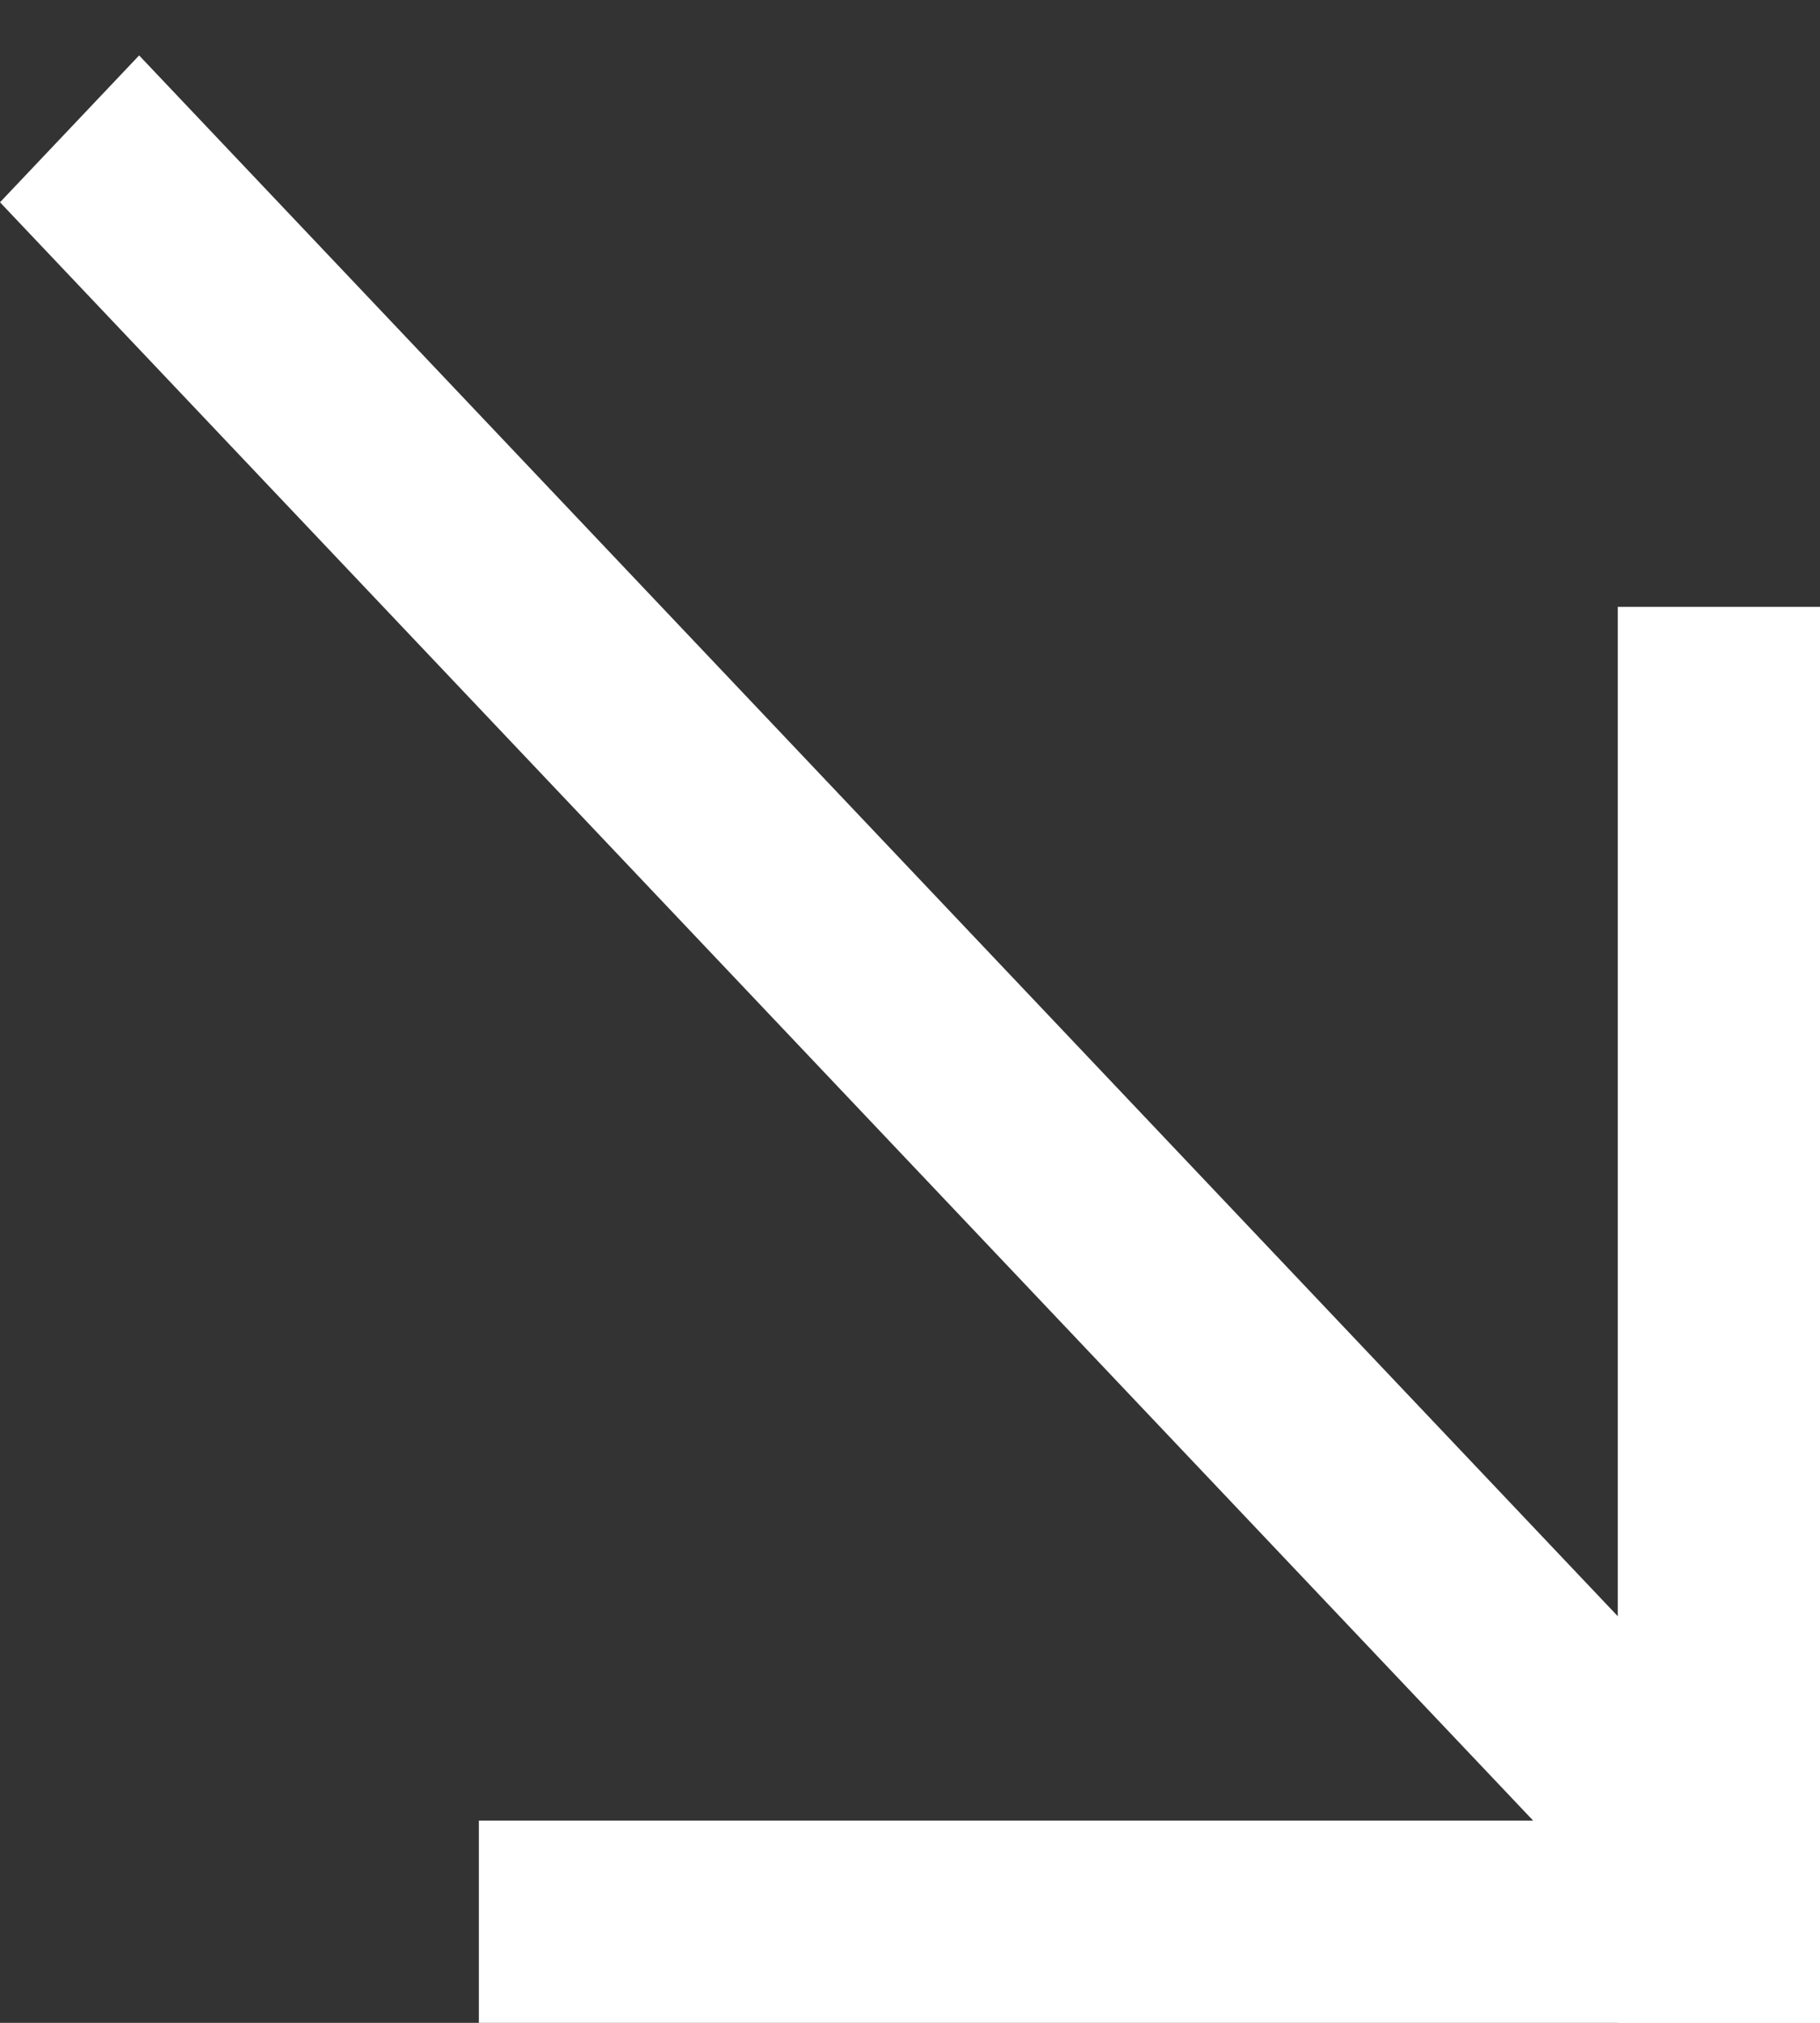 <svg width="18" height="20" viewBox="0 0 18 20" fill="none" xmlns="http://www.w3.org/2000/svg">
<rect x="0" y="0" width="18" height="20" fill="#333333" stroke="none"/>
<line x1="4.736" y1="19" x2="18" y2="19" stroke="white" stroke-width="2"/>
<line x1="17" y1="20" x2="17" y2="6" stroke="white" stroke-width="2"/>
<line y1="-1" x2="23.377" y2="-1" transform="matrix(0.688 0.726 -0.688 0.726 0 2)" stroke="white" stroke-width="2"/>
</svg>
